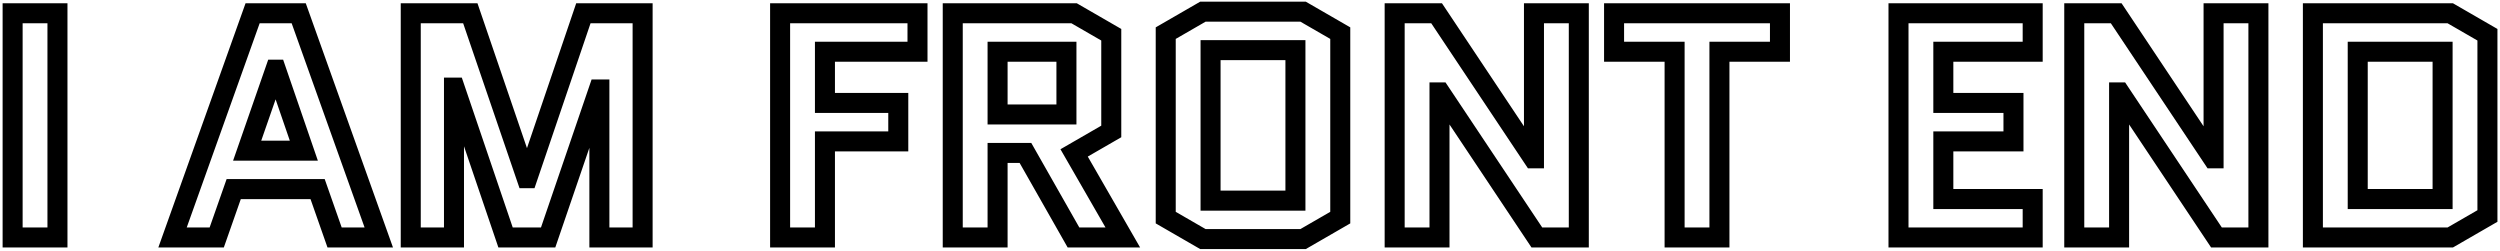 <svg width="937" height="94" viewBox="0 0 937 94" fill="none" xmlns="http://www.w3.org/2000/svg">
<mask id="path-1-outside-1_11_10" maskUnits="userSpaceOnUse" x="0" y="0" width="937" height="94" fill="black">
<rect fill="white" width="937" height="94"/>
<path d="M4.73 89V4.978H21.535V89H4.73ZM111.959 4.978L141.967 89H125.402L119.041 70.875H87.592L81.231 89H64.666L94.674 4.978H111.959ZM103.196 26.103L92.634 56.471H113.879L103.437 26.103H103.196ZM224.648 89V33.545H224.408L205.443 89H189.479L170.394 32.825H170.153V89H153.949V4.978H176.275L197.401 66.794H197.641L218.646 4.978H240.852V89H224.648ZM309.189 52.99V89H292.384V4.978H343.878V19.382H309.189V38.587H336.676V52.99H309.189ZM420.825 89H402.341L384.336 57.312H373.893V89H357.089V4.978H402.581L416.504 13.02V49.27L402.581 57.312L420.825 89ZM373.893 19.382V42.908H399.7V19.382H373.893ZM502.332 81.558L488.408 89.6H450.838L436.914 81.558V12.42L450.838 4.378H488.408L502.332 12.42V81.558ZM453.719 18.782V75.196H485.527V18.782H453.719ZM539.523 34.626V89H522.718V4.978H538.442L574.692 59.352H574.932V4.978H591.736V89H576.012L539.763 34.626H539.523ZM644.444 19.382V89H627.64V19.382H604.954V4.978H667.13V19.382H644.444ZM728.361 52.99V74.596H761.85V89H711.557V4.978H761.85V19.382H728.361V38.587H754.648V52.99H728.361ZM794.238 34.626V89H777.434V4.978H793.158L829.407 59.352H829.648V4.978H846.452V89H830.728L794.478 34.626H794.238ZM932.289 80.958L918.365 89H866.871V4.978H918.365L932.289 13.02V80.958ZM883.676 19.382V74.596H915.484V19.382H883.676Z"/>
</mask>
<path d="M4.73 89H0.979V92.751H4.73V89ZM4.73 4.978V1.227H0.979V4.978H4.73ZM21.535 4.978H25.286V1.227H21.535V4.978ZM21.535 89V92.751H25.286V89H21.535ZM8.481 89V4.978H0.979V89H8.481ZM4.73 8.729H21.535V1.227H4.73V8.729ZM17.784 4.978V89H25.286V4.978H17.784ZM21.535 85.249H4.73V92.751H21.535V85.249ZM111.959 4.978L115.491 3.716L114.602 1.227H111.959V4.978ZM141.967 89V92.751H147.289L145.499 87.738L141.967 89ZM125.402 89L121.863 90.242L122.744 92.751H125.402V89ZM119.041 70.875L122.58 69.633L121.699 67.124H119.041V70.875ZM87.592 70.875V67.124H84.934L84.053 69.633L87.592 70.875ZM81.231 89V92.751H83.889L84.77 90.242L81.231 89ZM64.666 89L61.134 87.738L59.344 92.751H64.666V89ZM94.674 4.978V1.227H92.031L91.142 3.716L94.674 4.978ZM103.196 26.103V22.352H100.53L99.654 24.871L103.196 26.103ZM92.634 56.471L89.091 55.239L87.358 60.222H92.634V56.471ZM113.879 56.471V60.222H119.136L117.426 55.252L113.879 56.471ZM103.437 26.103L106.984 24.884L106.113 22.352H103.437V26.103ZM108.426 6.239L138.434 90.262L145.499 87.738L115.491 3.716L108.426 6.239ZM141.967 85.249H125.402V92.751H141.967V85.249ZM128.942 87.758L122.58 69.633L115.501 72.118L121.863 90.242L128.942 87.758ZM119.041 67.124H87.592V74.626H119.041V67.124ZM84.053 69.633L77.691 87.758L84.77 90.242L91.132 72.118L84.053 69.633ZM81.231 85.249H64.666V92.751H81.231V85.249ZM68.199 90.262L98.207 6.239L91.142 3.716L61.134 87.738L68.199 90.262ZM94.674 8.729H111.959V1.227H94.674V8.729ZM99.654 24.871L89.091 55.239L96.177 57.704L106.739 27.336L99.654 24.871ZM92.634 60.222H113.879V52.72H92.634V60.222ZM117.426 55.252L106.984 24.884L99.889 27.323L110.332 57.691L117.426 55.252ZM103.437 22.352H103.196V29.854H103.437V22.352ZM224.648 89H220.897V92.751H224.648V89ZM224.648 33.545H228.399V29.794H224.648V33.545ZM224.408 33.545V29.794H221.726L220.859 32.332L224.408 33.545ZM205.443 89V92.751H208.124L208.992 90.214L205.443 89ZM189.479 89L185.927 90.207L186.791 92.751H189.479V89ZM170.394 32.825L173.945 31.619L173.081 29.074H170.394V32.825ZM170.153 32.825V29.074H166.402V32.825H170.153ZM170.153 89V92.751H173.904V89H170.153ZM153.949 89H150.198V92.751H153.949V89ZM153.949 4.978V1.227H150.198V4.978H153.949ZM176.275 4.978L179.825 3.765L178.957 1.227H176.275V4.978ZM197.401 66.794L193.851 68.007L194.719 70.545H197.401V66.794ZM197.641 66.794V70.545H200.328L201.192 68.001L197.641 66.794ZM218.646 4.978V1.227H215.959L215.095 3.771L218.646 4.978ZM240.852 4.978H244.603V1.227H240.852V4.978ZM240.852 89V92.751H244.603V89H240.852ZM228.399 89V33.545H220.897V89H228.399ZM224.648 29.794H224.408V37.296H224.648V29.794ZM220.859 32.332L201.894 87.786L208.992 90.214L227.957 34.759L220.859 32.332ZM205.443 85.249H189.479V92.751H205.443V85.249ZM193.03 87.793L173.945 31.619L166.842 34.032L185.927 90.207L193.03 87.793ZM170.394 29.074H170.153V36.576H170.394V29.074ZM166.402 32.825V89H173.904V32.825H166.402ZM170.153 85.249H153.949V92.751H170.153V85.249ZM157.7 89V4.978H150.198V89H157.7ZM153.949 8.729H176.275V1.227H153.949V8.729ZM172.726 6.191L193.851 68.007L200.95 65.581L179.825 3.765L172.726 6.191ZM197.401 70.545H197.641V63.043H197.401V70.545ZM201.192 68.001L222.198 6.185L215.095 3.771L194.089 65.587L201.192 68.001ZM218.646 8.729H240.852V1.227H218.646V8.729ZM237.101 4.978V89H244.603V4.978H237.101ZM240.852 85.249H224.648V92.751H240.852V85.249ZM309.189 52.99V49.239H305.438V52.99H309.189ZM309.189 89V92.751H312.939V89H309.189ZM292.384 89H288.633V92.751H292.384V89ZM292.384 4.978V1.227H288.633V4.978H292.384ZM343.878 4.978H347.629V1.227H343.878V4.978ZM343.878 19.382V23.133H347.629V19.382H343.878ZM309.189 19.382V15.631H305.438V19.382H309.189ZM309.189 38.587H305.438V42.338H309.189V38.587ZM336.676 38.587H340.427V34.836H336.676V38.587ZM336.676 52.99V56.742H340.427V52.99H336.676ZM305.438 52.99V89H312.939V52.99H305.438ZM309.189 85.249H292.384V92.751H309.189V85.249ZM296.135 89V4.978H288.633V89H296.135ZM292.384 8.729H343.878V1.227H292.384V8.729ZM340.127 4.978V19.382H347.629V4.978H340.127ZM343.878 15.631H309.189V23.133H343.878V15.631ZM305.438 19.382V38.587H312.939V19.382H305.438ZM309.189 42.338H336.676V34.836H309.189V42.338ZM332.925 38.587V52.99H340.427V38.587H332.925ZM336.676 49.239H309.189V56.742H336.676V49.239ZM420.825 89V92.751H427.313L424.076 87.128L420.825 89ZM402.341 89L399.079 90.853L400.158 92.751H402.341V89ZM384.336 57.312L387.597 55.459L386.519 53.561H384.336V57.312ZM373.893 57.312V53.561H370.142V57.312H373.893ZM373.893 89V92.751H377.644V89H373.893ZM357.089 89H353.338V92.751H357.089V89ZM357.089 4.978V1.227H353.338V4.978H357.089ZM402.581 4.978L404.457 1.73L403.586 1.227H402.581V4.978ZM416.504 13.02H420.255V10.855L418.38 9.772L416.504 13.02ZM416.504 49.27L418.38 52.518L420.255 51.435V49.27H416.504ZM402.581 57.312L400.705 54.063L397.461 55.937L399.33 59.183L402.581 57.312ZM373.893 19.382V15.631H370.142V19.382H373.893ZM373.893 42.908H370.142V46.659H373.893V42.908ZM399.7 42.908V46.659H403.451V42.908H399.7ZM399.7 19.382H403.451V15.631H399.7V19.382ZM420.825 85.249H402.341V92.751H420.825V85.249ZM405.602 87.147L387.597 55.459L381.074 59.165L399.079 90.853L405.602 87.147ZM384.336 53.561H373.893V61.063H384.336V53.561ZM370.142 57.312V89H377.644V57.312H370.142ZM373.893 85.249H357.089V92.751H373.893V85.249ZM360.84 89V4.978H353.338V89H360.84ZM357.089 8.729H402.581V1.227H357.089V8.729ZM400.705 8.226L414.628 16.268L418.38 9.772L404.457 1.73L400.705 8.226ZM412.753 13.02V49.27H420.255V13.02H412.753ZM414.628 46.021L400.705 54.063L404.457 60.56L418.38 52.518L414.628 46.021ZM399.33 59.183L417.575 90.872L424.076 87.128L405.831 55.44L399.33 59.183ZM370.142 19.382V42.908H377.644V19.382H370.142ZM373.893 46.659H399.7V39.157H373.893V46.659ZM403.451 42.908V19.382H395.949V42.908H403.451ZM399.7 15.631H373.893V23.133H399.7V15.631ZM502.332 81.558L504.208 84.806L506.083 83.723V81.558H502.332ZM488.408 89.6V93.351H489.413L490.284 92.848L488.408 89.6ZM450.838 89.6L448.962 92.848L449.833 93.351H450.838V89.6ZM436.914 81.558H433.163V83.723L435.038 84.806L436.914 81.558ZM436.914 12.42L435.038 9.172L433.163 10.255V12.42H436.914ZM450.838 4.378V0.627H449.833L448.962 1.13L450.838 4.378ZM488.408 4.378L490.284 1.13L489.413 0.627H488.408V4.378ZM502.332 12.42H506.083V10.255L504.208 9.172L502.332 12.42ZM453.719 18.782V15.03H449.968V18.782H453.719ZM453.719 75.196H449.968V78.947H453.719V75.196ZM485.527 75.196V78.947H489.278V75.196H485.527ZM485.527 18.782H489.278V15.03H485.527V18.782ZM500.455 78.31L486.532 86.352L490.284 92.848L504.208 84.806L500.455 78.31ZM488.408 85.849H450.838V93.351H488.408V85.849ZM452.714 86.352L438.79 78.31L435.038 84.806L448.962 92.848L452.714 86.352ZM440.665 81.558V12.42H433.163V81.558H440.665ZM438.79 15.668L452.714 7.626L448.962 1.13L435.038 9.172L438.79 15.668ZM450.838 8.129H488.408V0.627H450.838V8.129ZM486.532 7.626L500.455 15.668L504.208 9.172L490.284 1.13L486.532 7.626ZM498.581 12.42V81.558H506.083V12.42H498.581ZM449.968 18.782V75.196H457.47V18.782H449.968ZM453.719 78.947H485.527V71.445H453.719V78.947ZM489.278 75.196V18.782H481.776V75.196H489.278ZM485.527 15.03H453.719V22.532H485.527V15.03ZM539.523 34.626V30.875H535.772V34.626H539.523ZM539.523 89V92.751H543.274V89H539.523ZM522.718 89H518.967V92.751H522.718V89ZM522.718 4.978V1.227H518.967V4.978H522.718ZM538.442 4.978L541.563 2.897L540.45 1.227H538.442V4.978ZM574.692 59.352L571.571 61.433L572.684 63.103H574.692V59.352ZM574.932 59.352V63.103H578.683V59.352H574.932ZM574.932 4.978V1.227H571.181V4.978H574.932ZM591.736 4.978H595.487V1.227H591.736V4.978ZM591.736 89V92.751H595.487V89H591.736ZM576.012 89L572.891 91.081L574.005 92.751H576.012V89ZM539.763 34.626L542.884 32.545L541.77 30.875H539.763V34.626ZM535.772 34.626V89H543.274V34.626H535.772ZM539.523 85.249H522.718V92.751H539.523V85.249ZM526.469 89V4.978H518.967V89H526.469ZM522.718 8.729H538.442V1.227H522.718V8.729ZM535.321 7.059L571.571 61.433L577.813 57.272L541.563 2.897L535.321 7.059ZM574.692 63.103H574.932V55.601H574.692V63.103ZM578.683 59.352V4.978H571.181V59.352H578.683ZM574.932 8.729H591.736V1.227H574.932V8.729ZM587.985 4.978V89H595.487V4.978H587.985ZM591.736 85.249H576.012V92.751H591.736V85.249ZM579.133 86.919L542.884 32.545L536.642 36.706L572.891 91.081L579.133 86.919ZM539.763 30.875H539.523V38.377H539.763V30.875ZM644.444 19.382V15.631H640.693V19.382H644.444ZM644.444 89V92.751H648.195V89H644.444ZM627.64 89H623.889V92.751H627.64V89ZM627.64 19.382H631.391V15.631H627.64V19.382ZM604.954 19.382H601.203V23.133H604.954V19.382ZM604.954 4.978V1.227H601.203V4.978H604.954ZM667.13 4.978H670.881V1.227H667.13V4.978ZM667.13 19.382V23.133H670.881V19.382H667.13ZM640.693 19.382V89H648.195V19.382H640.693ZM644.444 85.249H627.64V92.751H644.444V85.249ZM631.391 89V19.382H623.889V89H631.391ZM627.64 15.631H604.954V23.133H627.64V15.631ZM608.705 19.382V4.978H601.203V19.382H608.705ZM604.954 8.729H667.13V1.227H604.954V8.729ZM663.379 4.978V19.382H670.881V4.978H663.379ZM667.13 15.631H644.444V23.133H667.13V15.631ZM728.361 52.99V49.239H724.61V52.99H728.361ZM728.361 74.596H724.61V78.347H728.361V74.596ZM761.85 74.596H765.601V70.845H761.85V74.596ZM761.85 89V92.751H765.601V89H761.85ZM711.557 89H707.806V92.751H711.557V89ZM711.557 4.978V1.227H707.806V4.978H711.557ZM761.85 4.978H765.601V1.227H761.85V4.978ZM761.85 19.382V23.133H765.601V19.382H761.85ZM728.361 19.382V15.631H724.61V19.382H728.361ZM728.361 38.587H724.61V42.338H728.361V38.587ZM754.648 38.587H758.399V34.836H754.648V38.587ZM754.648 52.99V56.742H758.399V52.99H754.648ZM724.61 52.99V74.596H732.112V52.99H724.61ZM728.361 78.347H761.85V70.845H728.361V78.347ZM758.099 74.596V89H765.601V74.596H758.099ZM761.85 85.249H711.557V92.751H761.85V85.249ZM715.308 89V4.978H707.806V89H715.308ZM711.557 8.729H761.85V1.227H711.557V8.729ZM758.099 4.978V19.382H765.601V4.978H758.099ZM761.85 15.631H728.361V23.133H761.85V15.631ZM724.61 19.382V38.587H732.112V19.382H724.61ZM728.361 42.338H754.648V34.836H728.361V42.338ZM750.897 38.587V52.99H758.399V38.587H750.897ZM754.648 49.239H728.361V56.742H754.648V49.239ZM794.238 34.626V30.875H790.487V34.626H794.238ZM794.238 89V92.751H797.989V89H794.238ZM777.434 89H773.683V92.751H777.434V89ZM777.434 4.978V1.227H773.683V4.978H777.434ZM793.158 4.978L796.279 2.897L795.165 1.227H793.158V4.978ZM829.407 59.352L826.286 61.433L827.4 63.103H829.407V59.352ZM829.648 59.352V63.103H833.399V59.352H829.648ZM829.648 4.978V1.227H825.897V4.978H829.648ZM846.452 4.978H850.203V1.227H846.452V4.978ZM846.452 89V92.751H850.203V89H846.452ZM830.728 89L827.607 91.081L828.72 92.751H830.728V89ZM794.478 34.626L797.599 32.545L796.486 30.875H794.478V34.626ZM790.487 34.626V89H797.989V34.626H790.487ZM794.238 85.249H777.434V92.751H794.238V85.249ZM781.185 89V4.978H773.683V89H781.185ZM777.434 8.729H793.158V1.227H777.434V8.729ZM790.037 7.059L826.286 61.433L832.528 57.272L796.279 2.897L790.037 7.059ZM829.407 63.103H829.648V55.601H829.407V63.103ZM833.399 59.352V4.978H825.897V59.352H833.399ZM829.648 8.729H846.452V1.227H829.648V8.729ZM842.701 4.978V89H850.203V4.978H842.701ZM846.452 85.249H830.728V92.751H846.452V85.249ZM833.849 86.919L797.599 32.545L791.357 36.706L827.607 91.081L833.849 86.919ZM794.478 30.875H794.238V38.377H794.478V30.875ZM932.289 80.958L934.165 84.206L936.04 83.123V80.958H932.289ZM918.365 89V92.751H919.37L920.241 92.248L918.365 89ZM866.871 89H863.12V92.751H866.871V89ZM866.871 4.978V1.227H863.12V4.978H866.871ZM918.365 4.978L920.241 1.73L919.37 1.227H918.365V4.978ZM932.289 13.02H936.04V10.855L934.165 9.772L932.289 13.02ZM883.676 19.382V15.631H879.925V19.382H883.676ZM883.676 74.596H879.925V78.347H883.676V74.596ZM915.484 74.596V78.347H919.235V74.596H915.484ZM915.484 19.382H919.235V15.631H915.484V19.382ZM930.413 77.71L916.489 85.752L920.241 92.248L934.165 84.206L930.413 77.71ZM918.365 85.249H866.871V92.751H918.365V85.249ZM870.622 89V4.978H863.12V89H870.622ZM866.871 8.729H918.365V1.227H866.871V8.729ZM916.489 8.226L930.413 16.268L934.165 9.772L920.241 1.73L916.489 8.226ZM928.538 13.02V80.958H936.04V13.02H928.538ZM879.925 19.382V74.596H887.427V19.382H879.925ZM883.676 78.347H915.484V70.845H883.676V78.347ZM919.235 74.596V19.382H911.733V74.596H919.235ZM915.484 15.631H883.676V23.133H915.484V15.631Z" fill="black" mask="url(#path-1-outside-1_11_10)"/>
</svg>
